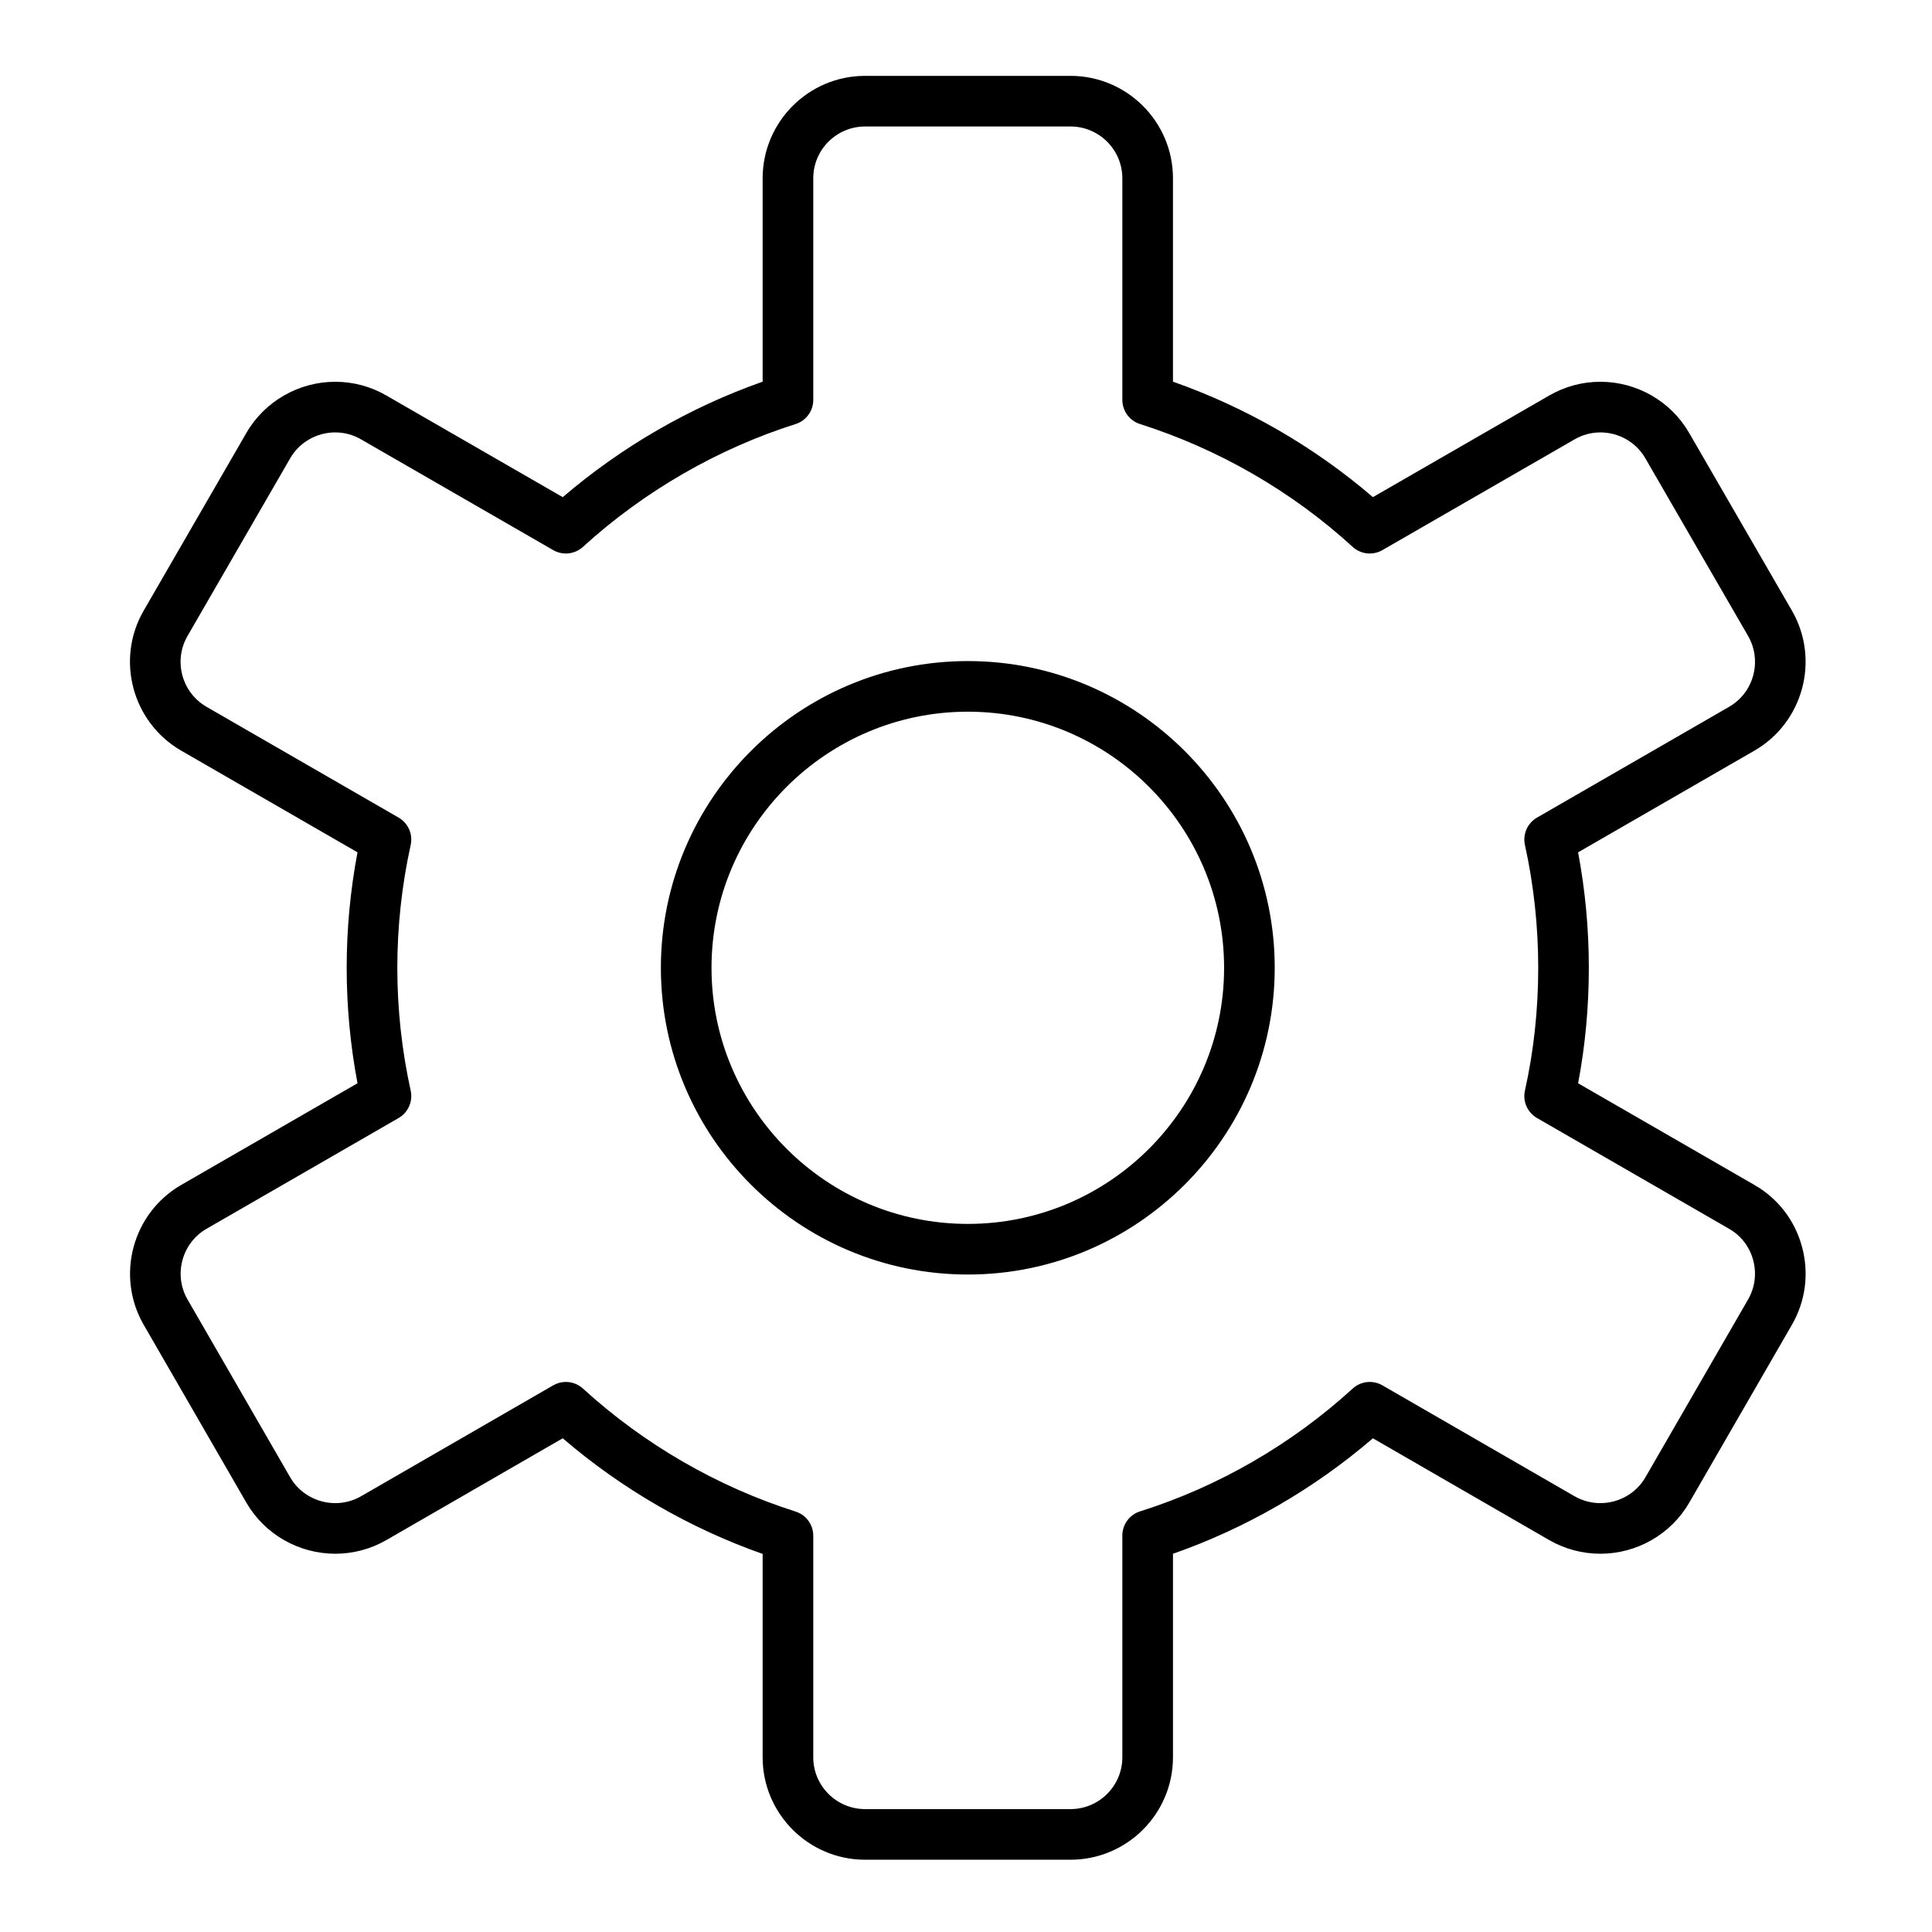 <?xml version="1.0" ?><!DOCTYPE svg  PUBLIC '-//W3C//DTD SVG 1.1//EN'  'http://www.w3.org/Graphics/SVG/1.1/DTD/svg11.dtd'><svg width="512px" height="512px" viewBox="0 0 512 512" style="enable-background:new 0 0 512 512;" version="1.1" xml:space="preserve" xmlns="http://www.w3.org/2000/svg" xmlns:xlink="http://www.w3.org/1999/xlink"><g id="_x37_21-_gear__x2C__setting__x2C_engine__x2C_"><g><g><path d="M283.693,492.847H229.26c-14.972,0-27.153-12.177-27.153-27.144v-53.9c-19.271-6.774-37.417-17.271-52.977-30.643     l-46.764,26.991c-4.106,2.361-8.772,3.605-13.503,3.606c-9.703,0-18.727-5.173-23.55-13.5l-27.237-47.184     c-7.457-12.935-3.004-29.55,9.925-37.04l46.741-26.958c-1.903-10.071-2.867-20.341-2.867-30.6c0-10.258,0.963-20.527,2.867-30.6     l-46.73-26.95c-12.972-7.516-17.423-24.157-9.933-37.104l27.23-47.121c4.835-8.347,13.859-13.527,23.553-13.527     c4.743,0,9.417,1.257,13.517,3.635l46.754,26.946c15.576-13.353,33.724-23.837,52.974-30.604v-53.9     c0-14.968,12.181-27.145,27.153-27.145h54.434c14.974,0,27.155,12.177,27.155,27.145v53.899     c19.343,6.793,37.492,17.274,52.983,30.6l46.761-26.951c4.095-2.369,8.77-3.625,13.51-3.625c9.693,0,18.708,5.185,23.524,13.531     l27.25,47.118c7.477,12.977,3.021,29.615-9.928,37.1l-46.738,26.955c1.89,10.021,2.846,20.291,2.846,30.599     c0,10.388-0.953,20.659-2.839,30.603l46.726,26.948c6.236,3.572,10.721,9.399,12.611,16.398     c1.898,7.03,0.949,14.362-2.674,20.646l-27.233,47.178c-4.827,8.335-13.847,13.508-23.544,13.509     c-4.729,0-9.396-1.244-13.499-3.597l-46.775-27c-15.553,13.379-33.701,23.863-52.98,30.605v53.937     C310.849,480.67,298.667,492.847,283.693,492.847z M149.959,366.227c1.636,0,3.259,0.598,4.526,1.756     c16.143,14.748,35.631,26.02,56.358,32.597c2.787,0.885,4.68,3.472,4.68,6.395v58.729c0,7.569,6.162,13.728,13.736,13.728h54.434     c7.576,0,13.738-6.158,13.738-13.728v-58.774c0-2.928,1.899-5.518,4.691-6.397c20.731-6.537,40.215-17.791,56.344-32.546     c2.159-1.974,5.348-2.323,7.882-0.86l50.947,29.407c2.058,1.18,4.417,1.809,6.807,1.809c4.927-0.001,9.499-2.609,11.931-6.808     l27.227-47.166c1.827-3.17,2.305-6.88,1.343-10.442c-0.954-3.533-3.208-6.468-6.345-8.265l-50.938-29.378     c-2.539-1.465-3.834-4.408-3.196-7.27c2.334-10.482,3.518-21.429,3.518-32.536c0-11.004-1.185-21.955-3.521-32.55     c-0.63-2.857,0.664-5.794,3.199-7.256l50.921-29.367c6.547-3.783,8.8-12.207,5.017-18.773l-27.247-47.114     c-2.432-4.213-6.992-6.826-11.907-6.826c-2.383,0-4.734,0.632-6.8,1.827l-50.958,29.37c-2.533,1.46-5.721,1.11-7.879-0.864     c-16.047-14.687-35.533-25.941-56.354-32.548c-2.786-0.885-4.68-3.472-4.68-6.395V47.251c0-7.569-6.162-13.729-13.738-13.729     H229.26c-7.574,0-13.736,6.159-13.736,13.729v58.729c0,2.923-1.893,5.51-4.68,6.395c-20.706,6.569-40.196,17.828-56.366,32.559     c-2.157,1.967-5.339,2.311-7.867,0.854l-50.948-29.363c-2.073-1.203-4.419-1.834-6.801-1.834c-4.924,0-9.5,2.617-11.94,6.83     l-27.228,47.118c-3.789,6.55-1.531,14.97,5.033,18.772l50.909,29.36c2.535,1.462,3.83,4.398,3.2,7.256     c-2.351,10.662-3.542,21.613-3.542,32.55c0,10.938,1.192,21.889,3.542,32.55c0.63,2.857-0.665,5.794-3.199,7.256l-50.92,29.368     c-6.53,3.782-8.786,12.184-5.018,18.72l27.229,47.172c2.428,4.19,7.003,6.799,11.936,6.799c2.388,0,4.742-0.628,6.807-1.814     l50.938-29.401C147.652,366.521,148.809,366.227,149.959,366.227z"/></g><g><path d="M256.491,337.764c-44.857,0-81.351-36.465-81.351-81.287c0-44.821,36.494-81.286,81.351-81.286     c44.842,0,81.323,36.465,81.323,81.286C337.814,301.299,301.333,337.764,256.491,337.764z M256.491,188.606     c-37.459,0-67.934,30.446-67.934,67.87s30.475,67.871,67.934,67.871c37.444,0,67.907-30.447,67.907-67.871     S293.936,188.606,256.491,188.606z"/></g></g></g><g id="Layer_1"/></svg>